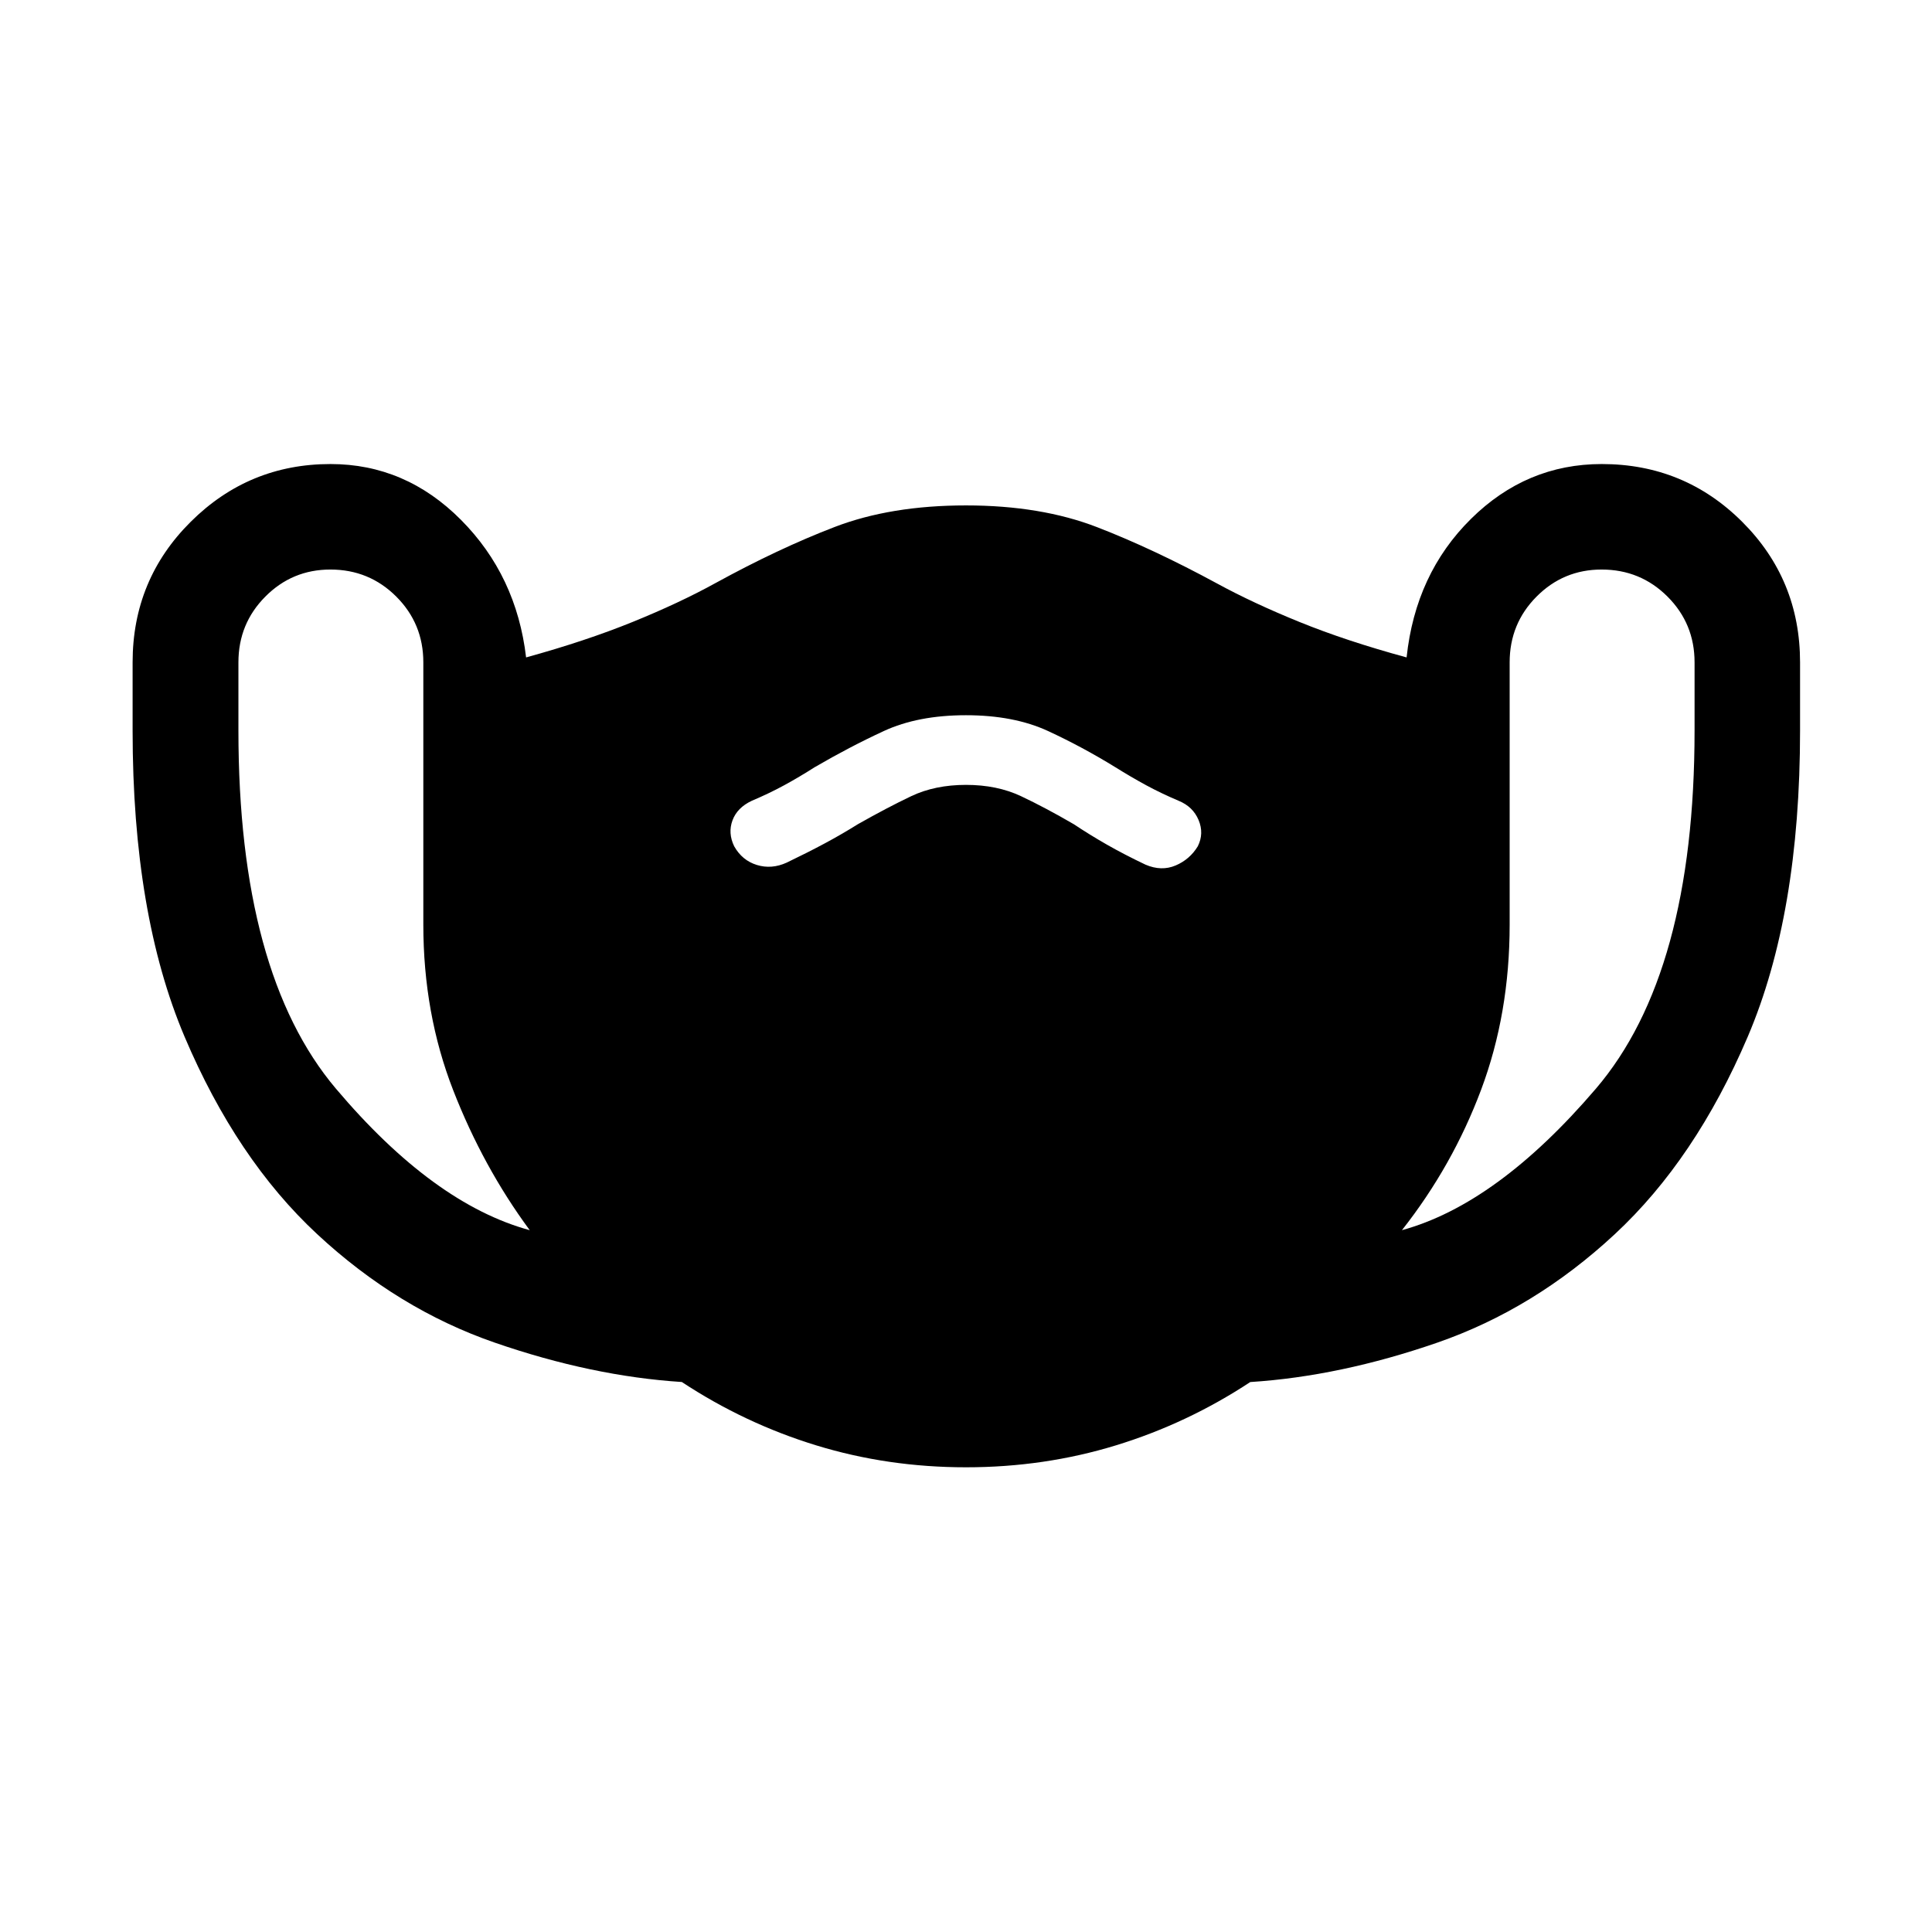 <svg xmlns="http://www.w3.org/2000/svg" height="40" viewBox="0 -960 960 960" width="40"><path d="M480.01-230.91q-38.92 0-74.45-10.9t-66.77-31.48q-44.7-2.88-92.91-19.55-48.21-16.67-88.26-53.9-40.06-37.22-65.9-98.11-25.83-60.9-25.83-152.11v-33.93q0-41.13 28.87-69.83 28.86-28.7 69.47-28.7 37.26 0 64.83 27.74 27.58 27.74 32.35 68.35 29.62-8.16 52.92-17.62t41.15-19.3q31.32-17.18 59.24-27.89 27.92-10.72 65.27-10.72 37.27 0 65.24 10.84 27.97 10.83 59.63 28.01 17.76 9.68 40.93 19.1 23.18 9.42 53.14 17.58 4.43-41.61 32-68.85 27.56-27.24 64.98-27.24 41.01 0 69.77 28.7 28.76 28.7 28.76 69.87V-597q0 91.25-26 152.15-26 60.89-66.06 98.11-40.05 37.23-88.28 53.92-48.23 16.69-92.85 19.55-31.2 20.56-66.76 31.46-35.56 10.9-74.48 10.9ZM263.22-348.73q-23.18-31.42-38.02-69.51-14.85-38.09-14.85-82.32v-130.33q0-19.22-13.44-32.66Q183.46-677 164.17-677q-18.97 0-32.33 13.45-13.37 13.44-13.37 32.66V-597q0 120.62 48.43 177.93 48.44 57.31 96.32 70.34ZM480-570q15.42 0 27.35 5.62 11.93 5.62 26.24 13.94 8 5.33 16.54 10.2 8.54 4.87 19.04 9.87 7.94 3.41 14.98.42 7.04-2.98 11.04-9.55 3.17-6.38.38-13.03-2.79-6.64-9.85-9.54-8.66-3.67-16.2-7.75-7.53-4.09-15.37-8.99-16.38-10.08-33.37-17.94-17-7.86-40.81-7.86-23.81 0-40.81 7.86-16.99 7.86-34.36 17.98-7.62 4.86-15.12 8.95-7.5 4.08-16.17 7.75-7.21 3.4-9.54 9.71-2.33 6.31.84 12.86 3.97 7.06 11.29 9.3 7.33 2.24 14.81-1.17 10.42-5 18.96-9.58 8.54-4.58 16.48-9.55 14.61-8.26 26.42-13.88Q464.58-570 480-570Zm216.61 221.27q47.35-12.98 96.38-70.31 49.03-57.34 49.03-177.96v-33.89q0-19.22-13.44-32.66Q815.13-677 795.83-677q-18.96 0-32.33 13.45-13.36 13.44-13.36 32.66v130.33q0 44.23-14.18 82.04-14.17 37.82-39.35 69.79Z"/></svg>